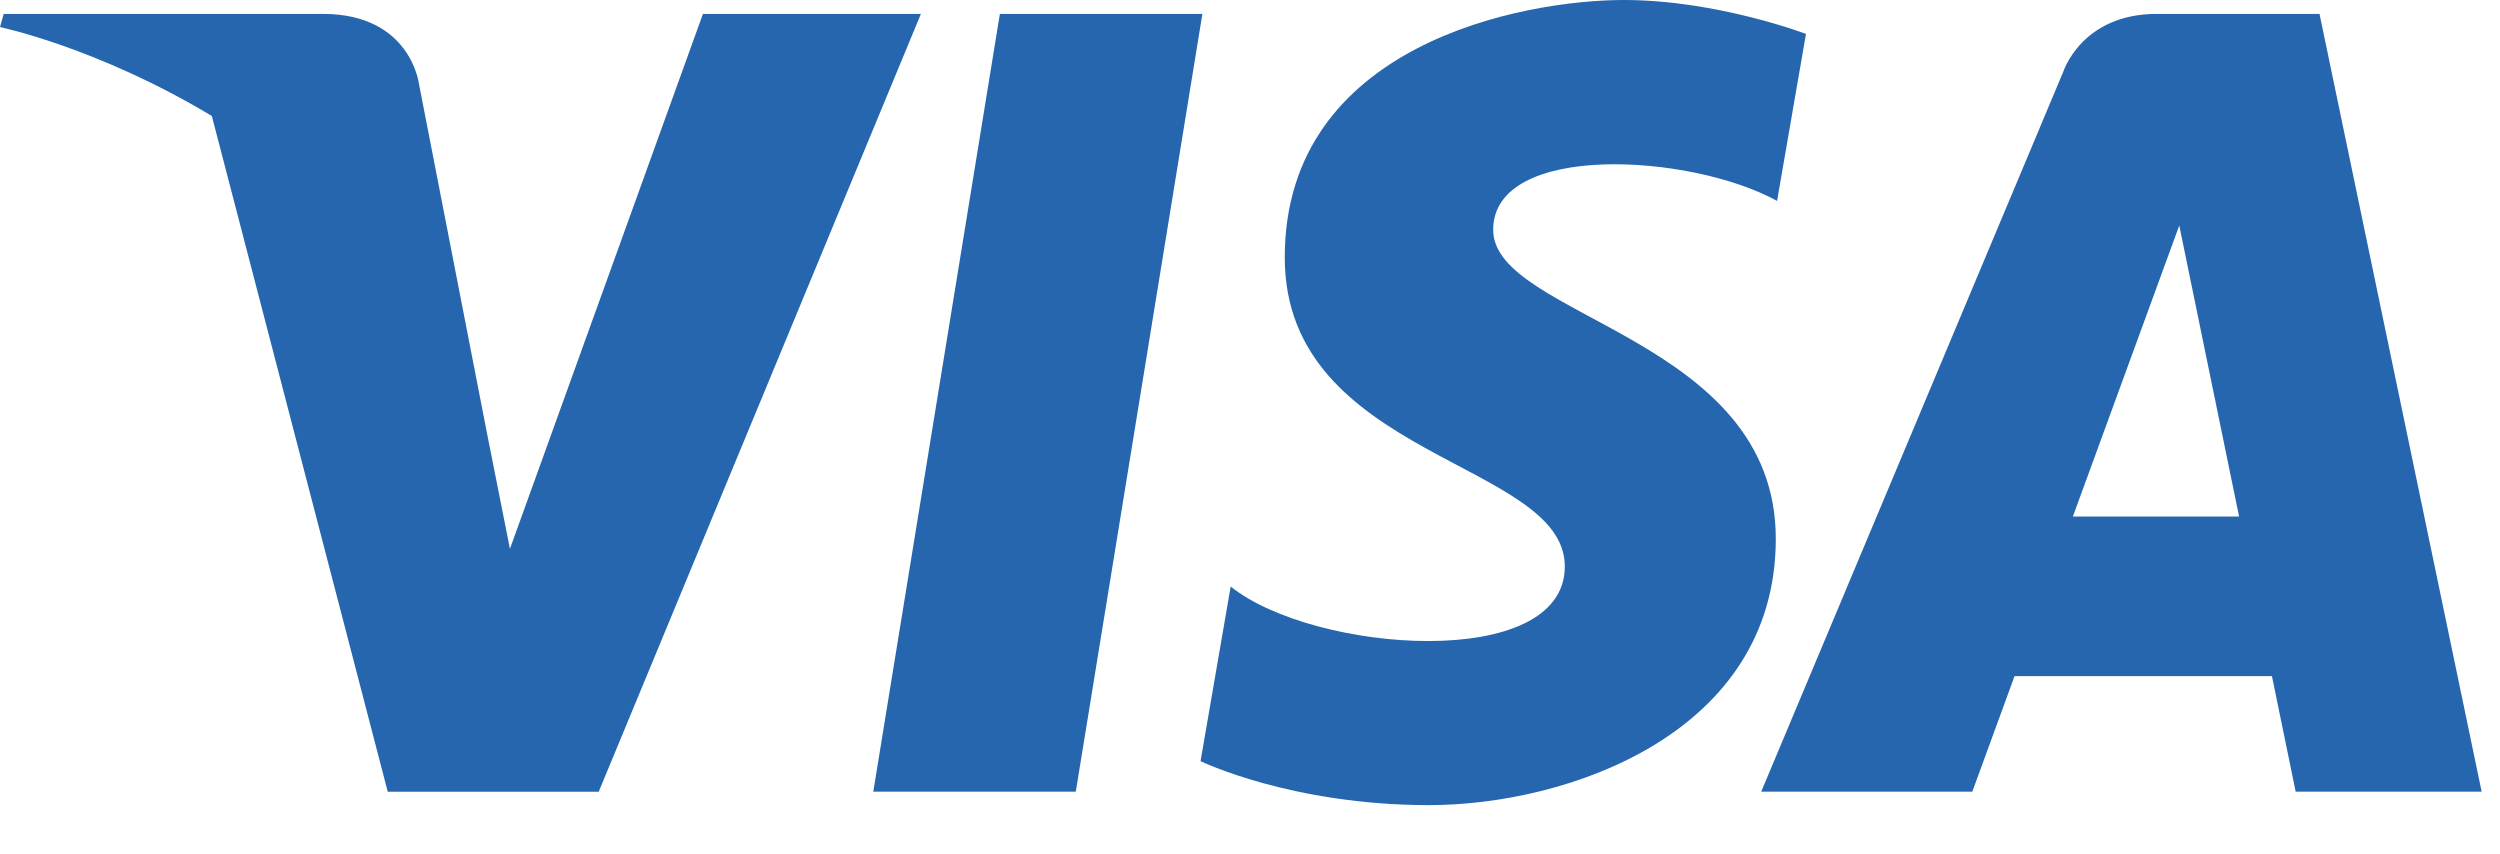<svg width="41" height="14" viewBox="0 0 41 14" fill="none" xmlns="http://www.w3.org/2000/svg">
<path d="M17.643 12.983H14.322L16.398 0.228H19.719L17.643 12.983ZM11.528 0.228L8.363 9.001L7.988 7.112L6.871 1.376C6.871 1.376 6.736 0.228 5.295 0.228H0.061L0 0.444C0 0.444 1.601 0.777 3.474 1.902L6.359 12.984H9.819L15.103 0.228H11.528ZM37.649 12.983H40.699L38.04 0.228H35.37C34.138 0.228 33.837 1.178 33.837 1.178L28.884 12.983H32.346L33.038 11.089H37.26L37.649 12.983ZM33.995 8.471L35.74 3.698L36.721 8.471H33.995ZM29.144 3.295L29.618 0.556C29.618 0.556 28.156 0 26.631 0C24.983 0 21.07 0.72 21.07 4.223C21.07 7.518 25.663 7.559 25.663 9.29C25.663 11.021 21.543 10.711 20.183 9.619L19.689 12.483C19.689 12.483 21.172 13.204 23.438 13.204C25.704 13.204 29.123 12.03 29.123 8.836C29.123 5.52 24.488 5.211 24.488 3.769C24.489 2.327 27.723 2.512 29.144 3.295Z" fill="#2566AF"/>
</svg>
